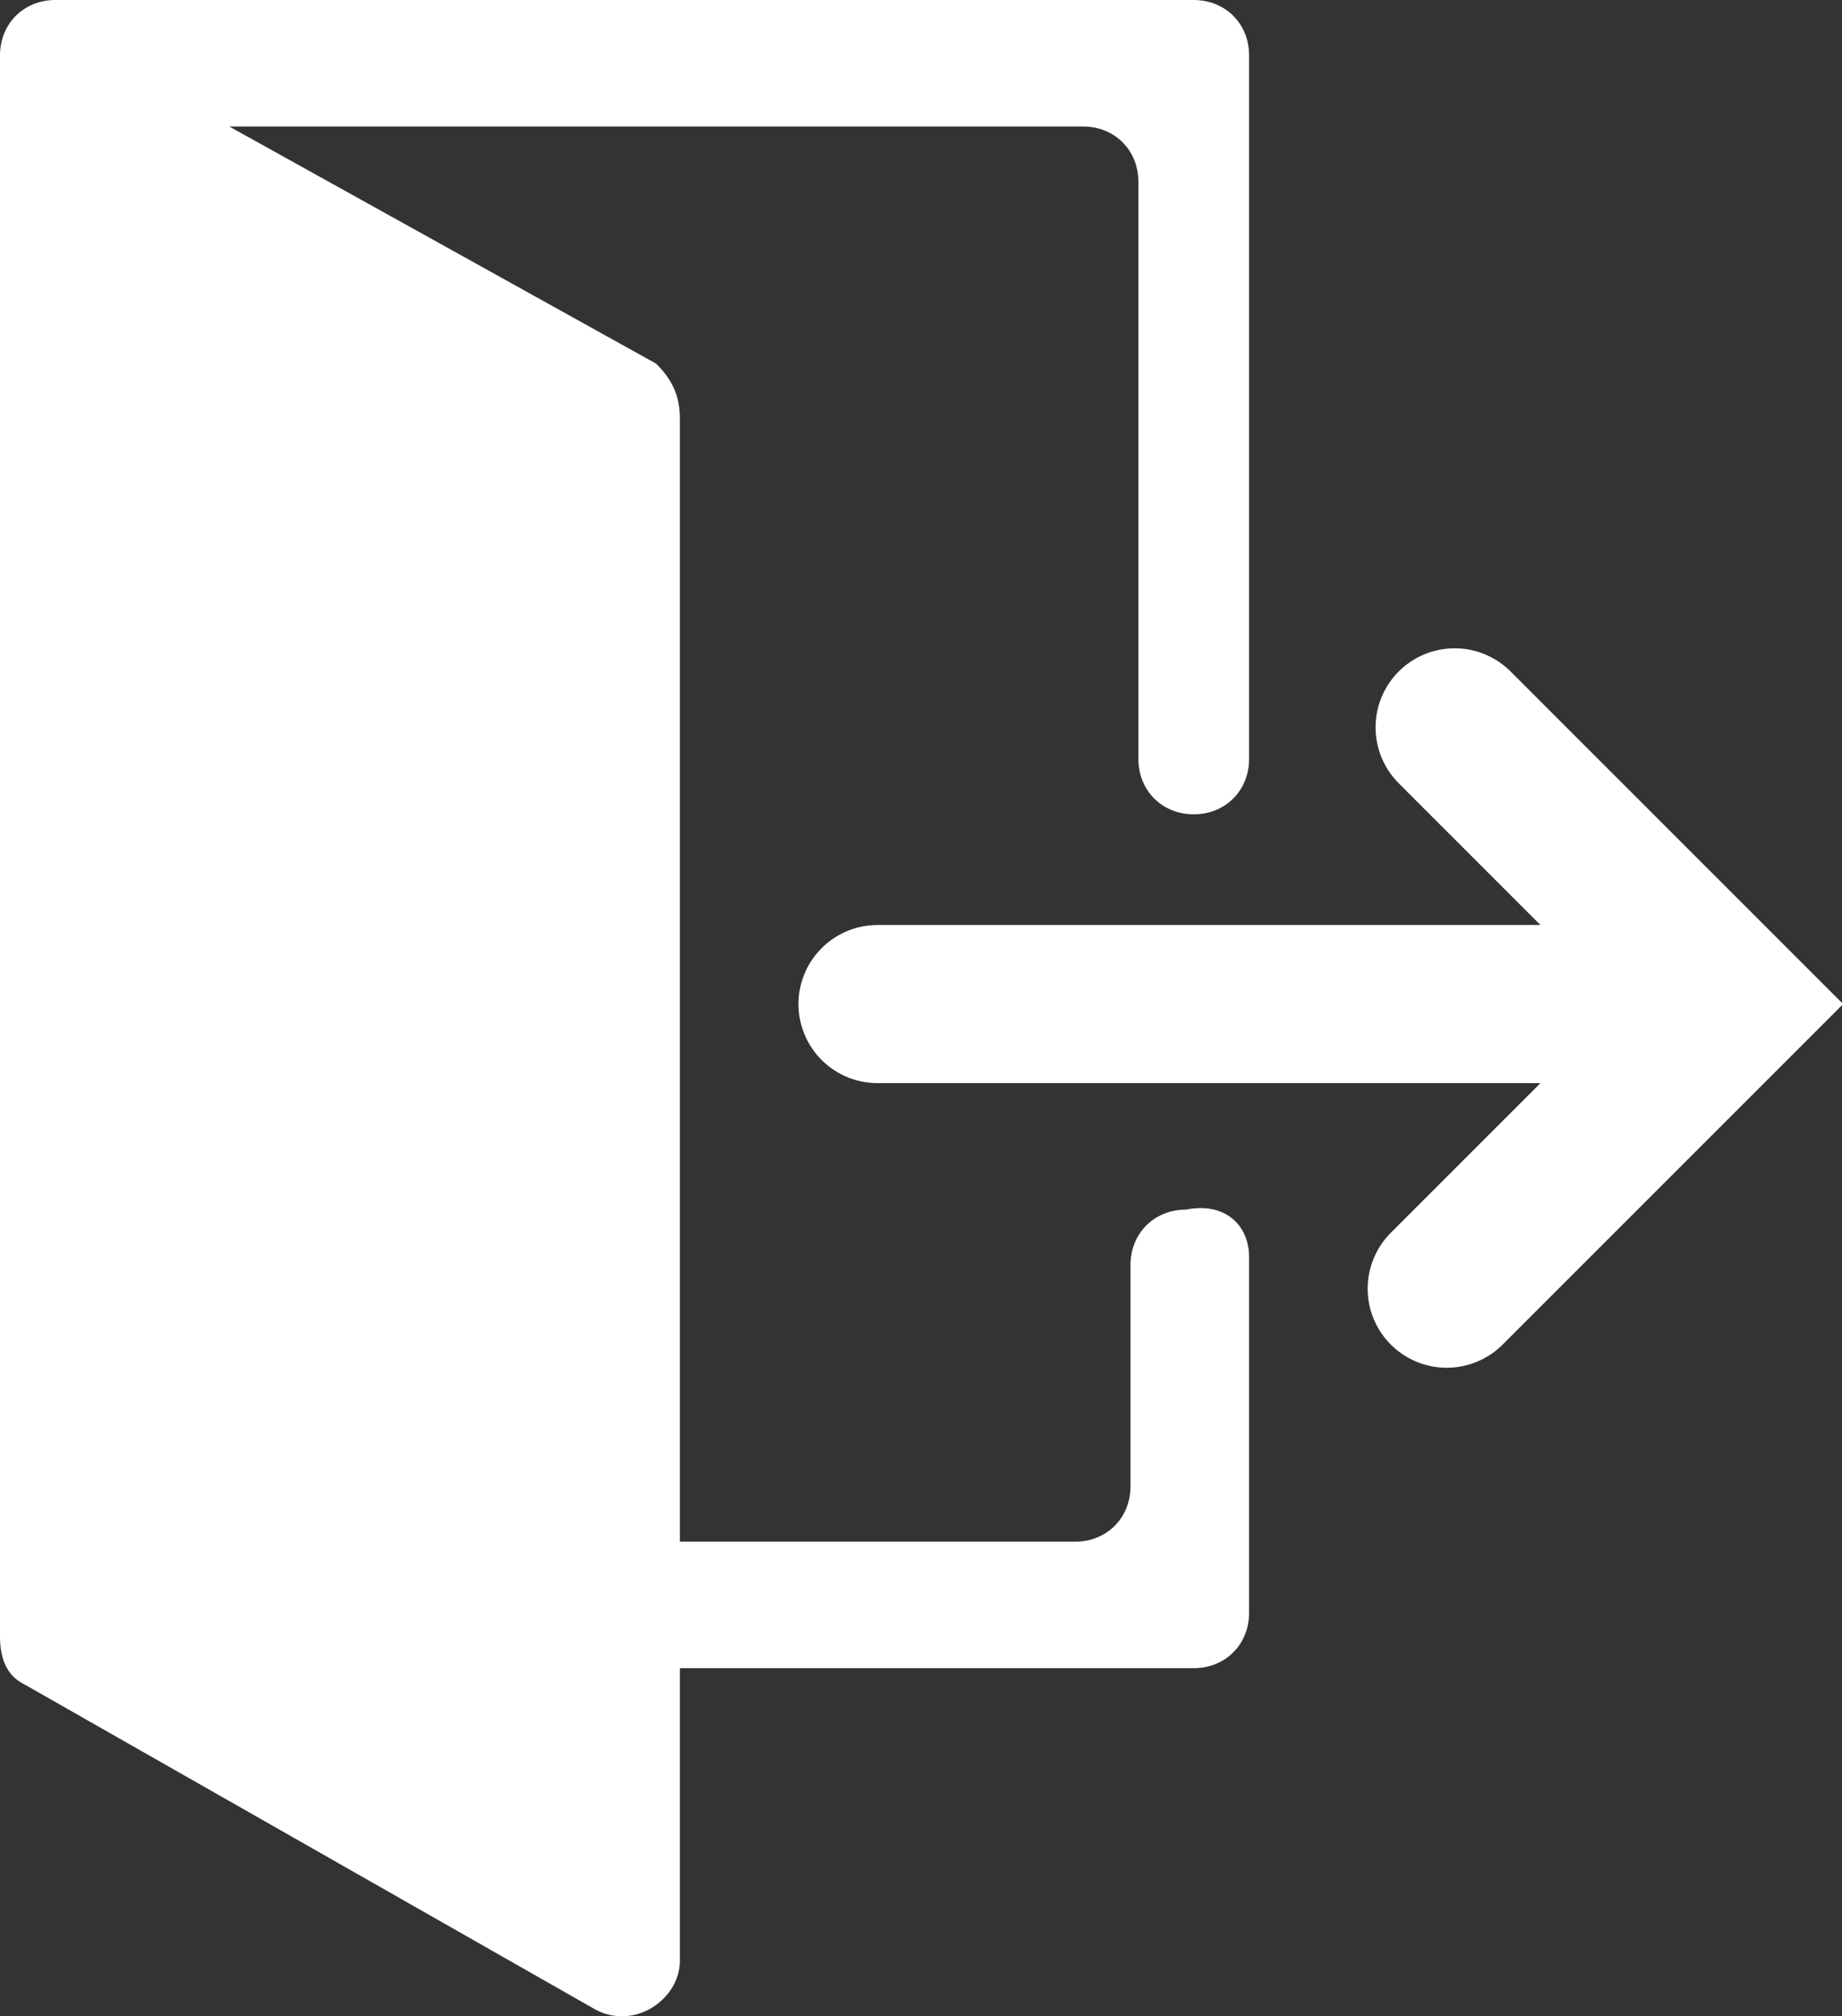 <?xml version="1.0" encoding="utf-8"?>
<!-- Generator: Adobe Illustrator 24.1.2, SVG Export Plug-In . SVG Version: 6.00 Build 0)  -->
<svg version="1.1" id="Layer_1" xmlns="http://www.w3.org/2000/svg" xmlns:xlink="http://www.w3.org/1999/xlink" x="0px" y="0px"
	 viewBox="0 0 23.3 25.5" style="enable-background:new 0 0 23.3 25.5;" xml:space="preserve">
<rect x="0" y="0" width="23.3" height="25.5" fill="#333333" stroke="none"/>
<style type="text/css">
	.st0{fill:#FFFFFF;}
	.st1{fill:none;stroke:#FFFFFF;stroke-width:2;stroke-linecap:round;stroke-miterlimit:10;}
</style>
<path class="st0" d="M15.8,15.9v4.5c0,0.4-0.3,0.7-0.7,0.7H8.6v3.7c0,0.5-0.6,0.9-1.1,0.6l-7.2-4.1C0.1,21.2,0,21,0,20.7v-20
	C0,0.3,0.3,0,0.7,0h14.4c0.4,0,0.7,0.3,0.7,0.7v8.9c0,0.4-0.3,0.7-0.7,0.7h0c-0.4,0-0.7-0.3-0.7-0.7V2.3c0-0.4-0.3-0.7-0.7-0.7H2.9
	l5.4,3C8.5,4.8,8.6,5,8.6,5.3v14.2h5c0.4,0,0.7-0.3,0.7-0.7v-2.8c0-0.4,0.3-0.7,0.7-0.7h0C15.5,15.2,15.8,15.5,15.8,15.9z"/>
<line class="st1" x1="11.1" y1="12.7" x2="20.6" y2="12.7"/>
<polyline class="st1" points="18.4,9.2 21.9,12.7 18.3,16.3 "/>
</svg>
